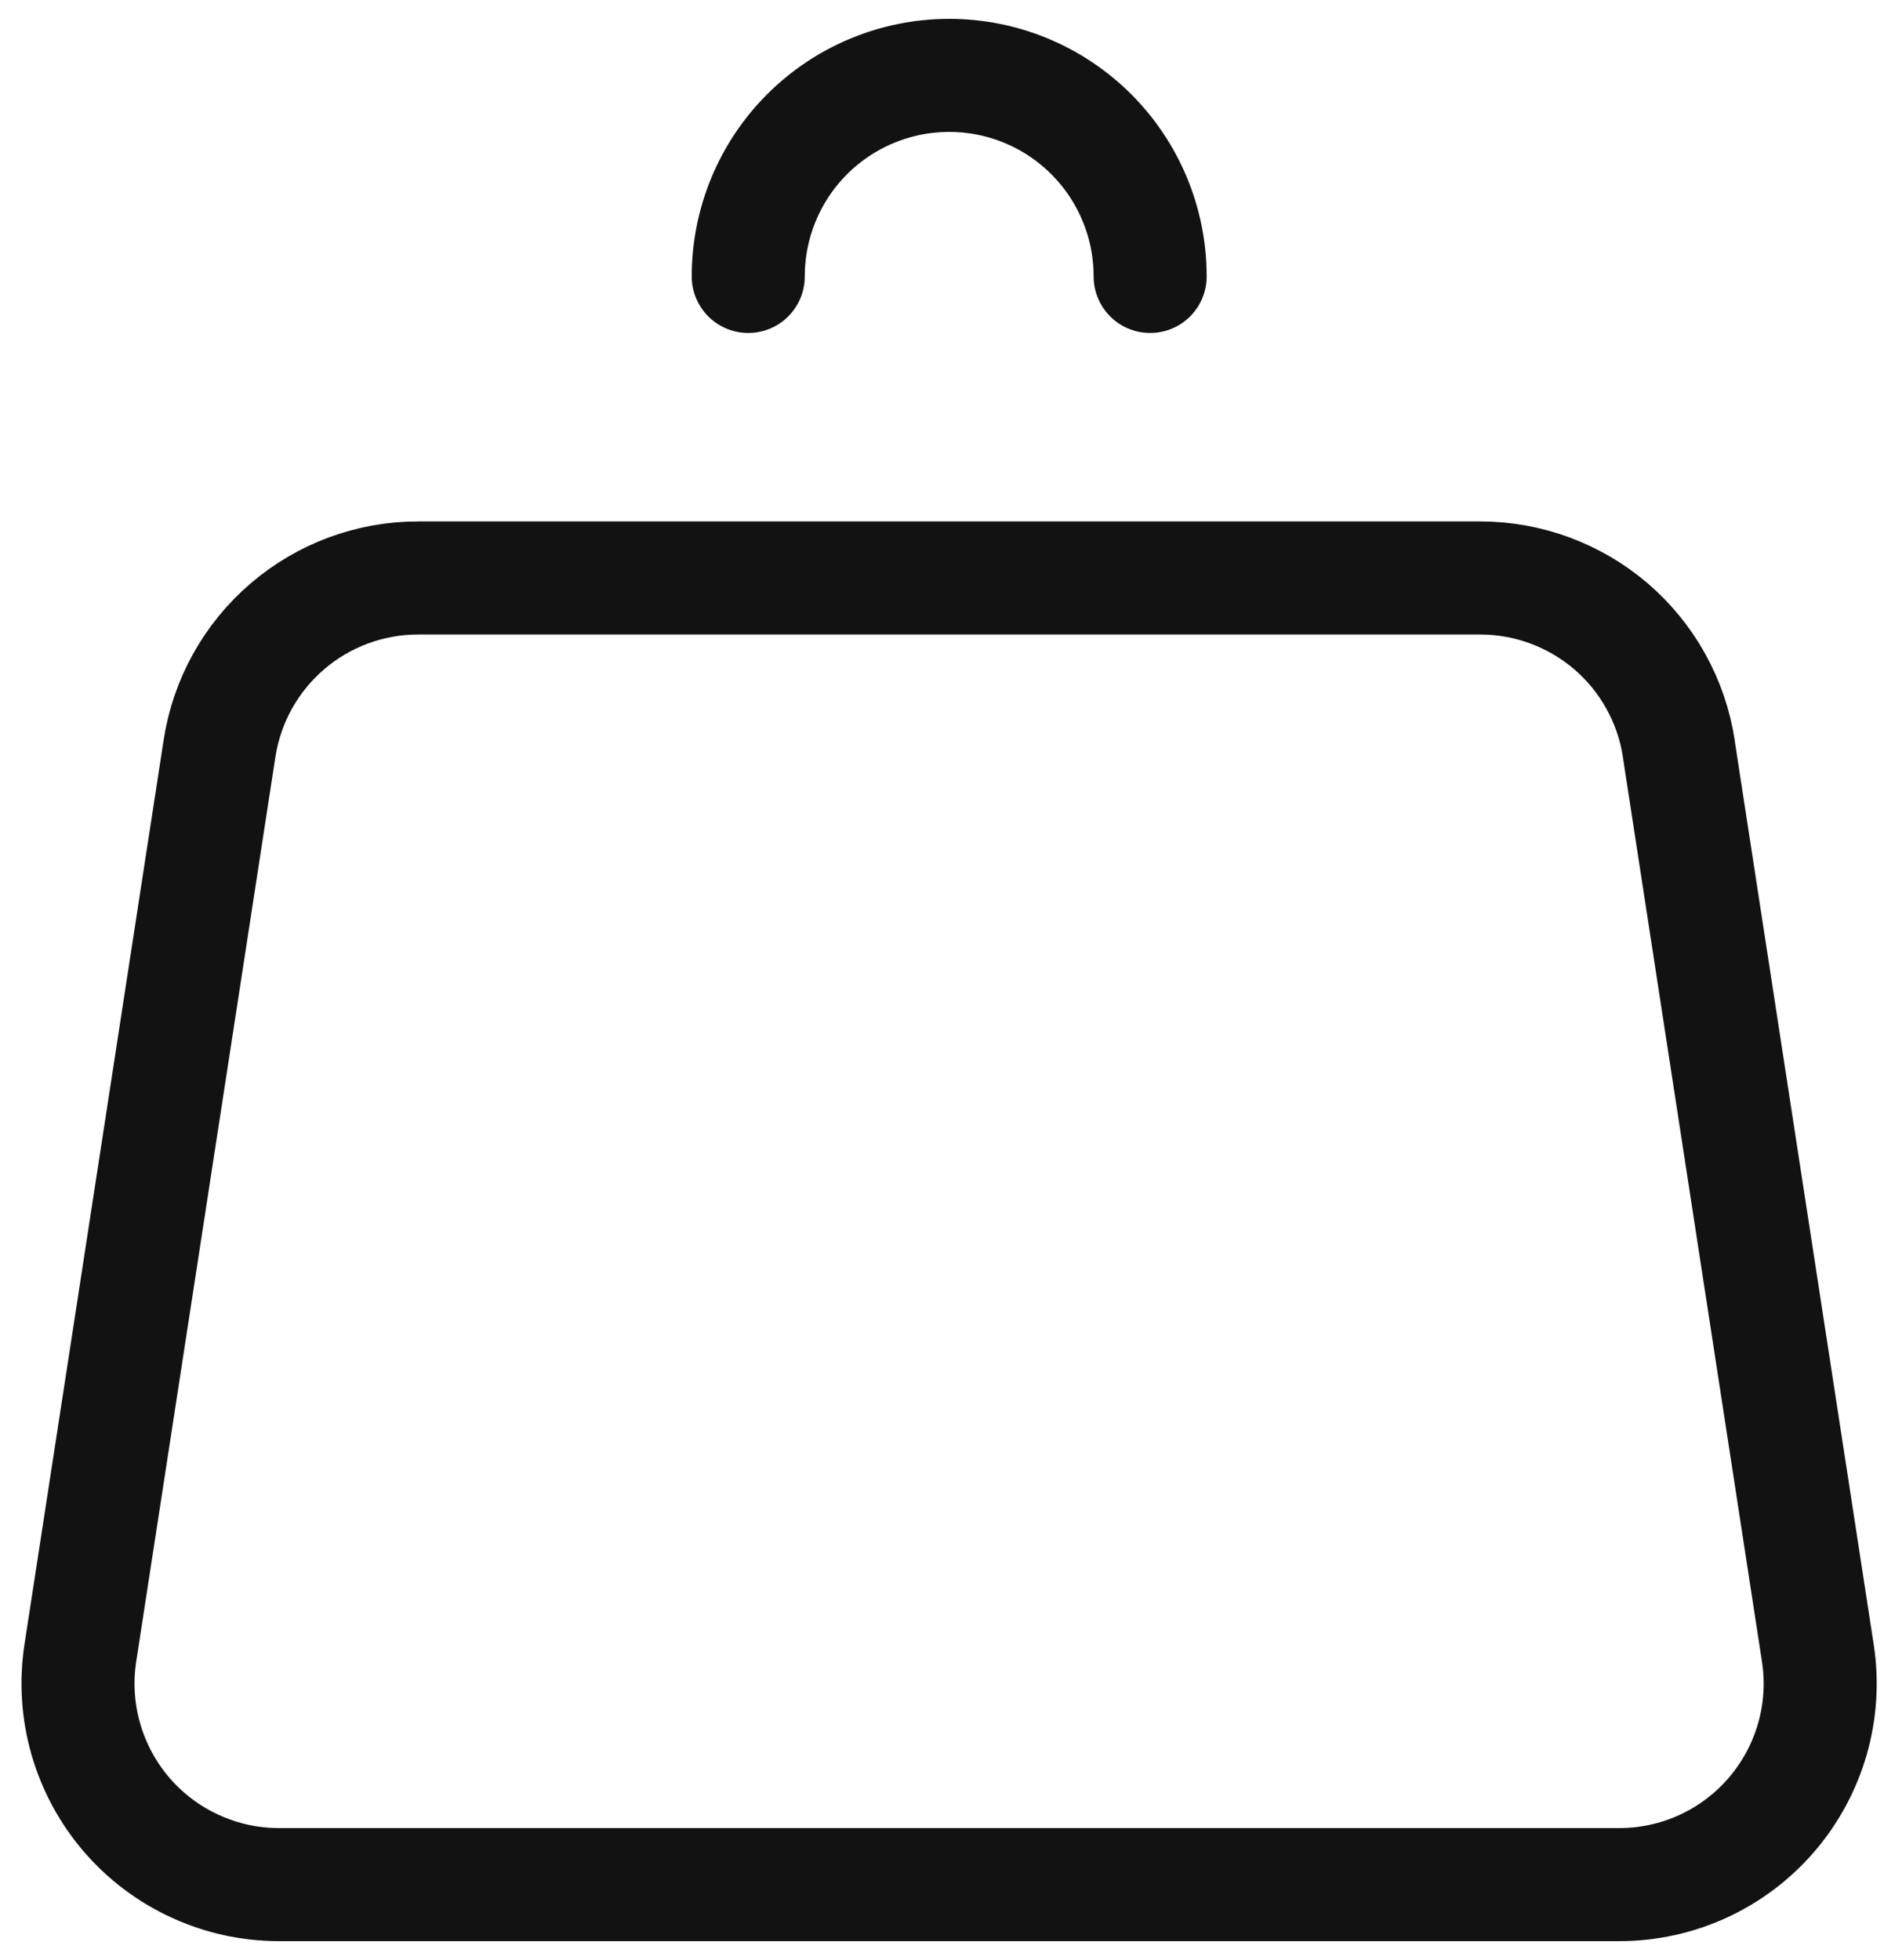<svg width="25" height="26" viewBox="0 0 25 26" fill="none" xmlns="http://www.w3.org/2000/svg">
<path d="M15.262 3.667C15.262 2.959 14.981 2.281 14.481 1.781C13.981 1.281 13.303 1 12.596 1C11.889 1 11.21 1.281 10.71 1.781C10.21 2.281 9.929 2.959 9.929 3.667M22.276 9.928L24.122 21.928C24.181 22.308 24.156 22.696 24.051 23.065C23.945 23.435 23.761 23.777 23.511 24.069C23.261 24.361 22.951 24.595 22.602 24.756C22.253 24.916 21.873 25 21.489 25H3.702C3.318 25 2.938 24.917 2.589 24.756C2.239 24.596 1.929 24.362 1.678 24.07C1.428 23.778 1.244 23.436 1.138 23.066C1.032 22.696 1.008 22.308 1.066 21.928L2.913 9.928C3.01 9.298 3.329 8.724 3.813 8.309C4.297 7.894 4.913 7.666 5.55 7.667H19.641C20.278 7.667 20.894 7.895 21.378 8.309C21.861 8.724 22.18 9.298 22.277 9.928H22.276Z" stroke="#121212" stroke-width="1.5" stroke-linecap="round" stroke-linejoin="round"/>
</svg>
